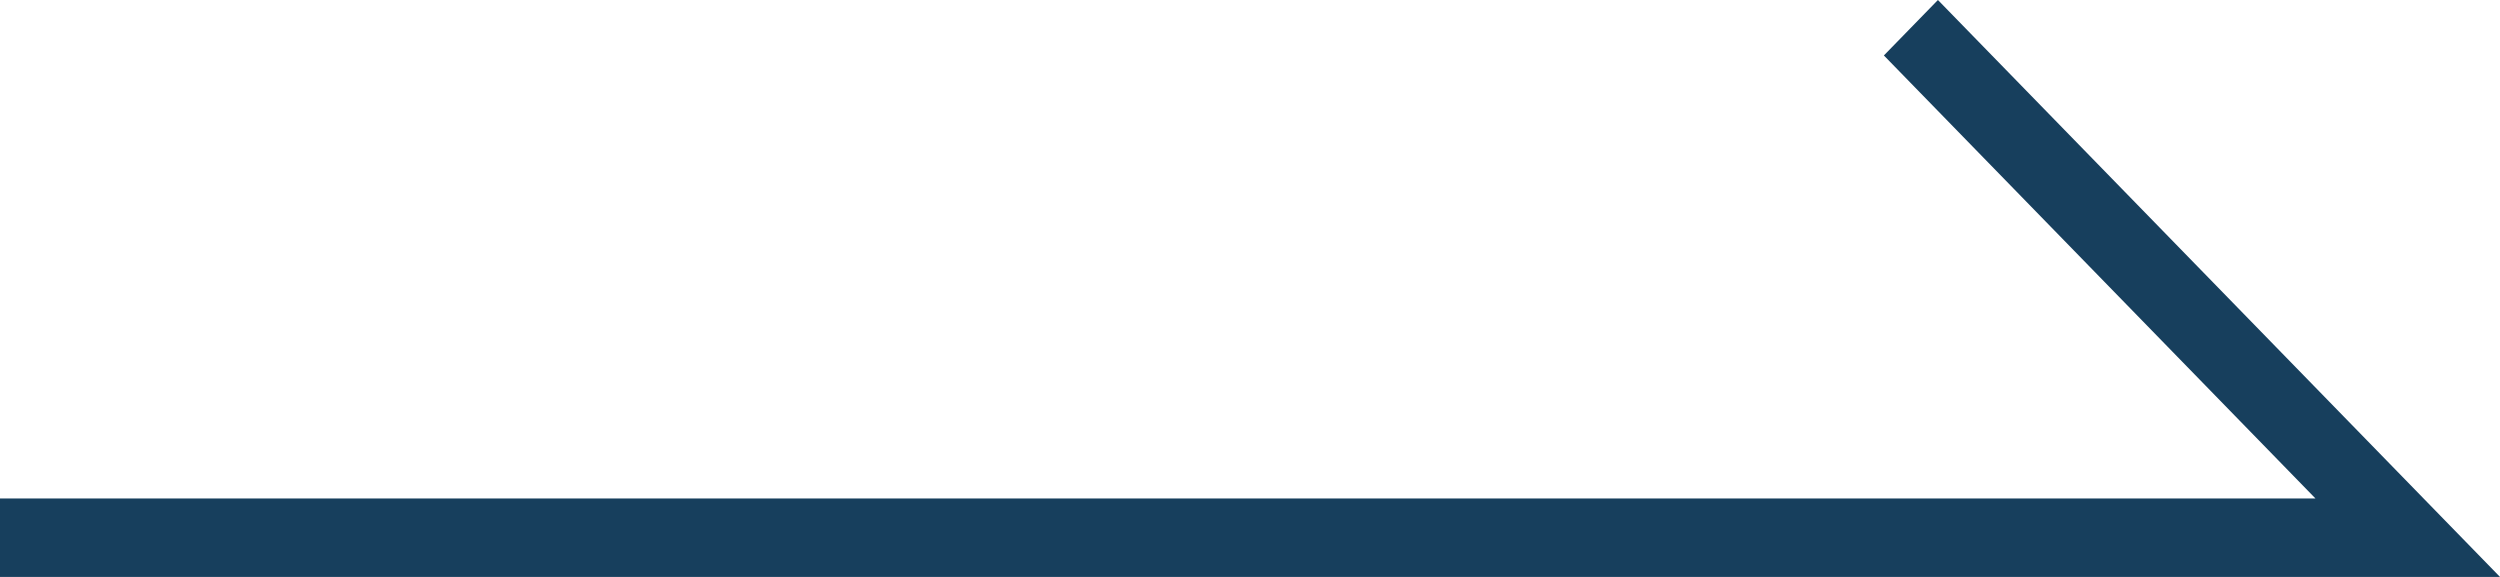 <svg width="65" height="15" viewBox="0 0 65 15" fill="none" xmlns="http://www.w3.org/2000/svg">
<path fill-rule="evenodd" clip-rule="evenodd" d="M50.386 0L65 15H0V12.96H60.202L48.981 1.442L50.386 0Z" fill="#173F5D"/>
</svg>
